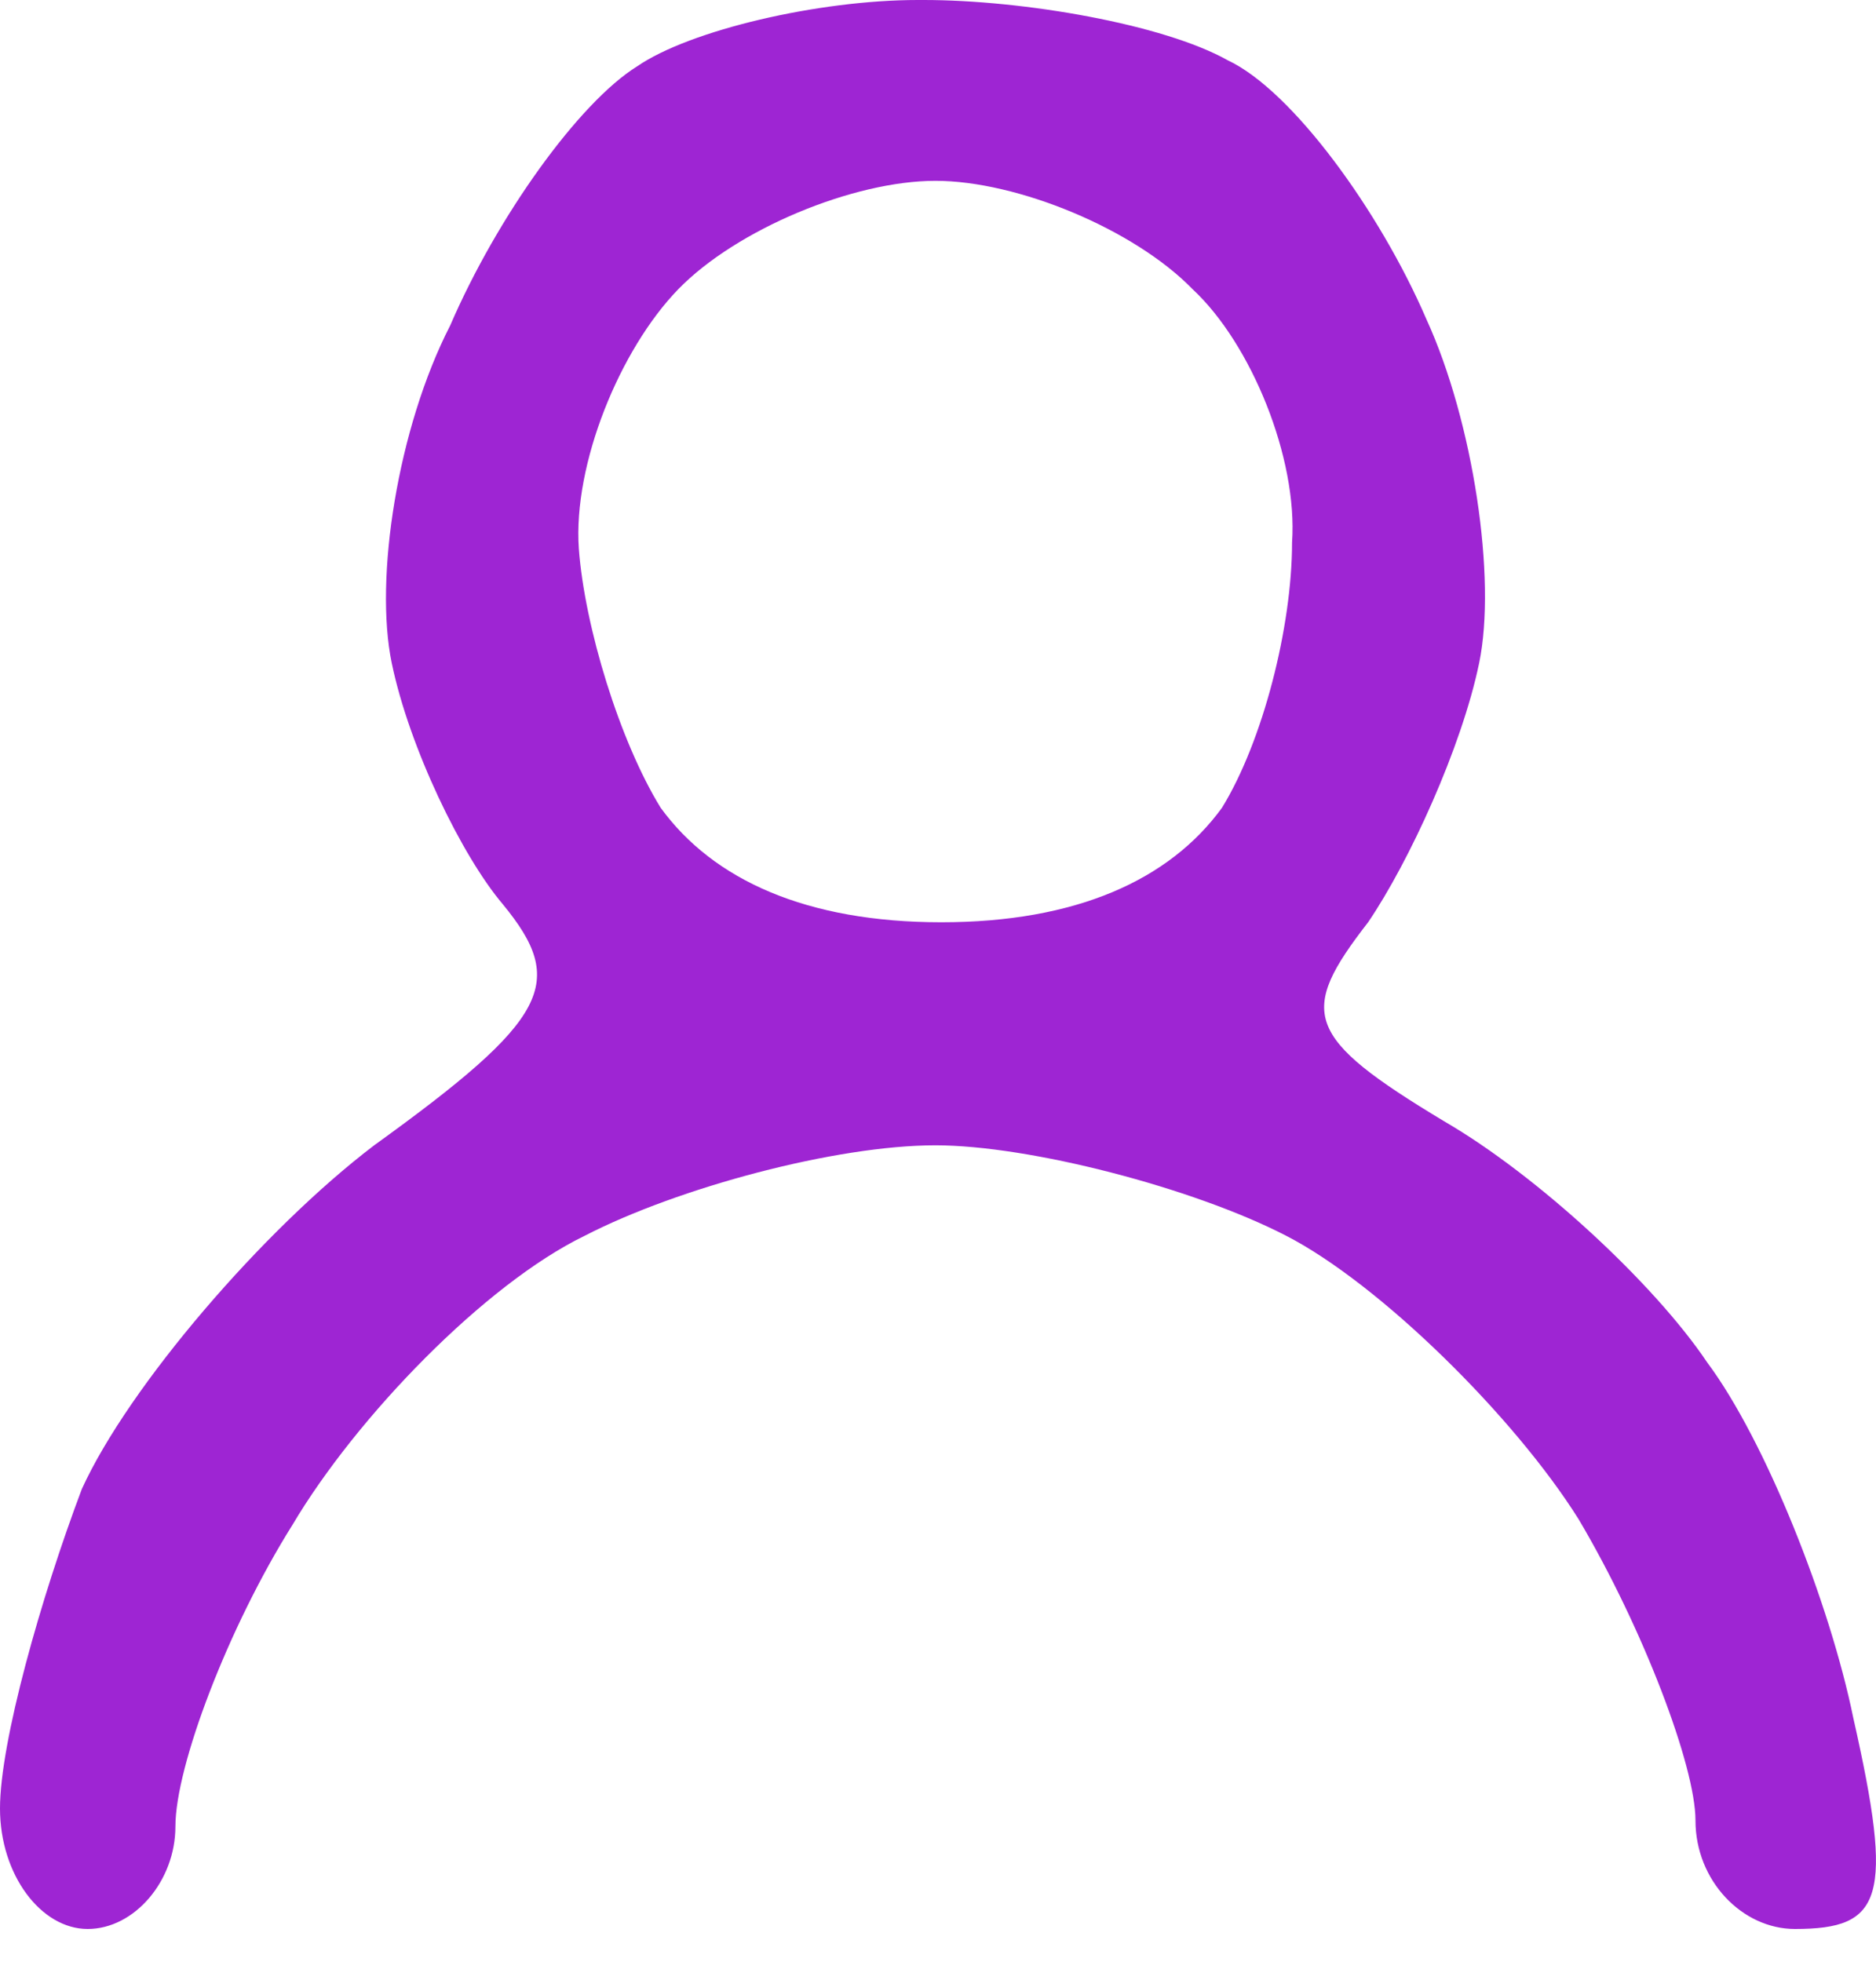 <svg width="22" height="23" viewBox="0 0 22 23" fill="none" xmlns="http://www.w3.org/2000/svg">
<path fill-rule="evenodd" clip-rule="evenodd" d="M10.833 0C11.998 0 13.644 0.283 14.398 0.707C15.152 1.06 16.181 2.474 16.729 3.746C17.278 4.947 17.552 6.785 17.346 7.774C17.141 8.764 16.524 10.107 16.044 10.813C15.221 11.874 15.29 12.156 16.935 13.146C18.032 13.782 19.403 15.054 20.02 15.973C20.706 16.892 21.46 18.8 21.734 20.143C22.214 22.263 22.077 22.616 21.049 22.616C20.432 22.616 19.883 22.051 19.883 21.344C19.883 20.708 19.266 19.083 18.512 17.811C17.758 16.609 16.181 15.054 15.084 14.489C13.987 13.923 12.067 13.428 10.97 13.428C9.804 13.428 7.953 13.923 6.856 14.489C5.691 15.054 4.182 16.609 3.428 17.881C2.674 19.083 2.057 20.708 2.057 21.415C2.057 22.051 1.577 22.616 1.028 22.616C0.48 22.616 0 21.98 0 21.203C0 20.425 0.48 18.729 0.96 17.457C1.508 16.256 3.085 14.418 4.388 13.428C6.445 11.944 6.651 11.52 5.896 10.601C5.416 10.036 4.799 8.764 4.594 7.774C4.388 6.785 4.662 5.018 5.279 3.817C5.828 2.544 6.788 1.202 7.473 0.777C8.09 0.353 9.599 0 10.764 0L10.833 0ZM6.788 6.432C6.856 7.35 7.268 8.693 7.748 9.471C8.365 10.319 9.462 10.813 11.039 10.813C12.616 10.813 13.713 10.319 14.33 9.471C14.809 8.693 15.152 7.35 15.152 6.361C15.221 5.371 14.672 4.029 13.987 3.392C13.301 2.686 11.93 2.12 10.97 2.12C10.01 2.12 8.639 2.686 7.953 3.392C7.268 4.099 6.719 5.442 6.788 6.432Z" fill="#9E25D3"/>
</svg>
